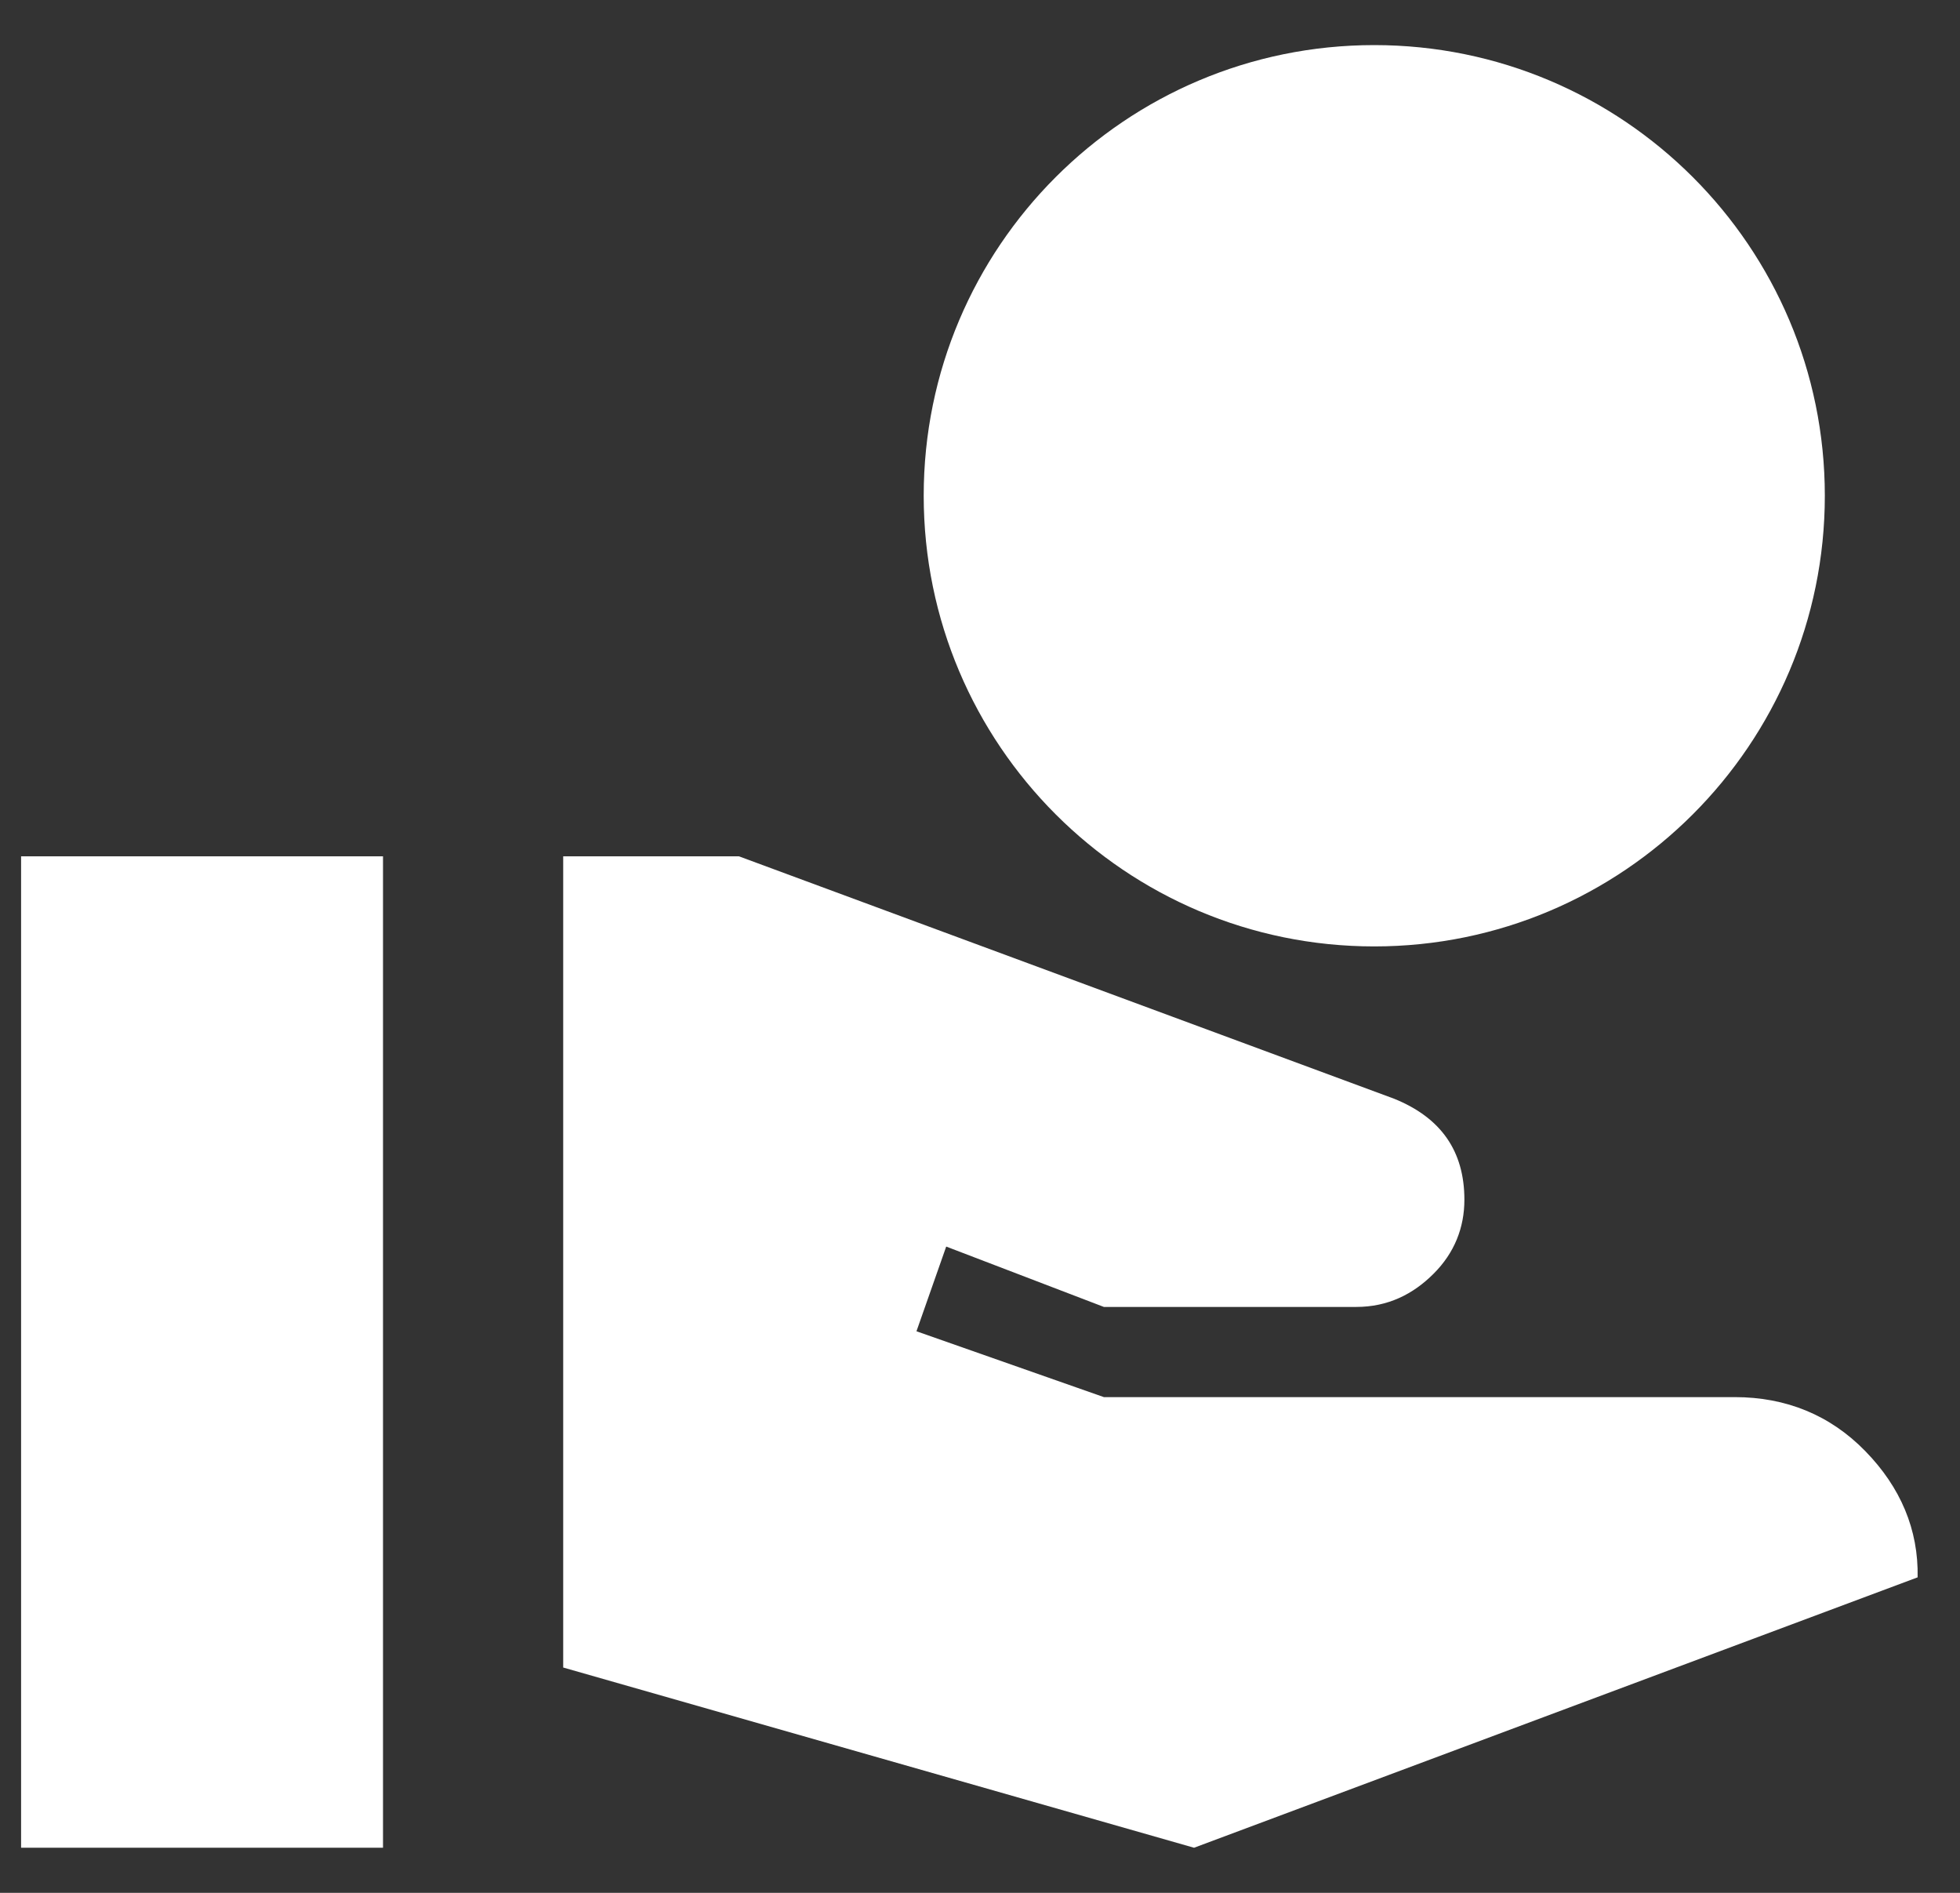 <svg width="29" height="28" viewBox="0 0 29 28" fill="none" xmlns="http://www.w3.org/2000/svg">
<rect x="0" y="0" width="29" height="28" fill="#333333" stroke="none"/>
<path d="M20.333 14C24.013 14 27 11.013 27 7.333C27 3.653 24.013 0.667 20.333 0.667C16.653 0.667 13.667 3.653 13.667 7.333C13.667 11.013 16.653 14 20.333 14ZM27.6 21.467C27.08 20.933 26.427 20.667 25.667 20.667H16.333L13.56 19.693L14 18.44L16.333 19.333H20.067C20.533 19.333 20.907 19.147 21.213 18.84C21.52 18.533 21.667 18.16 21.667 17.747C21.667 17.027 21.32 16.533 20.627 16.253L10.933 12.667H8.333V24.667L17.667 27.333L28.373 23.333C28.387 22.627 28.12 22 27.6 21.467ZM5.667 12.667H0.312V27.333H5.667V12.667Z" fill="white"/>
</svg>
